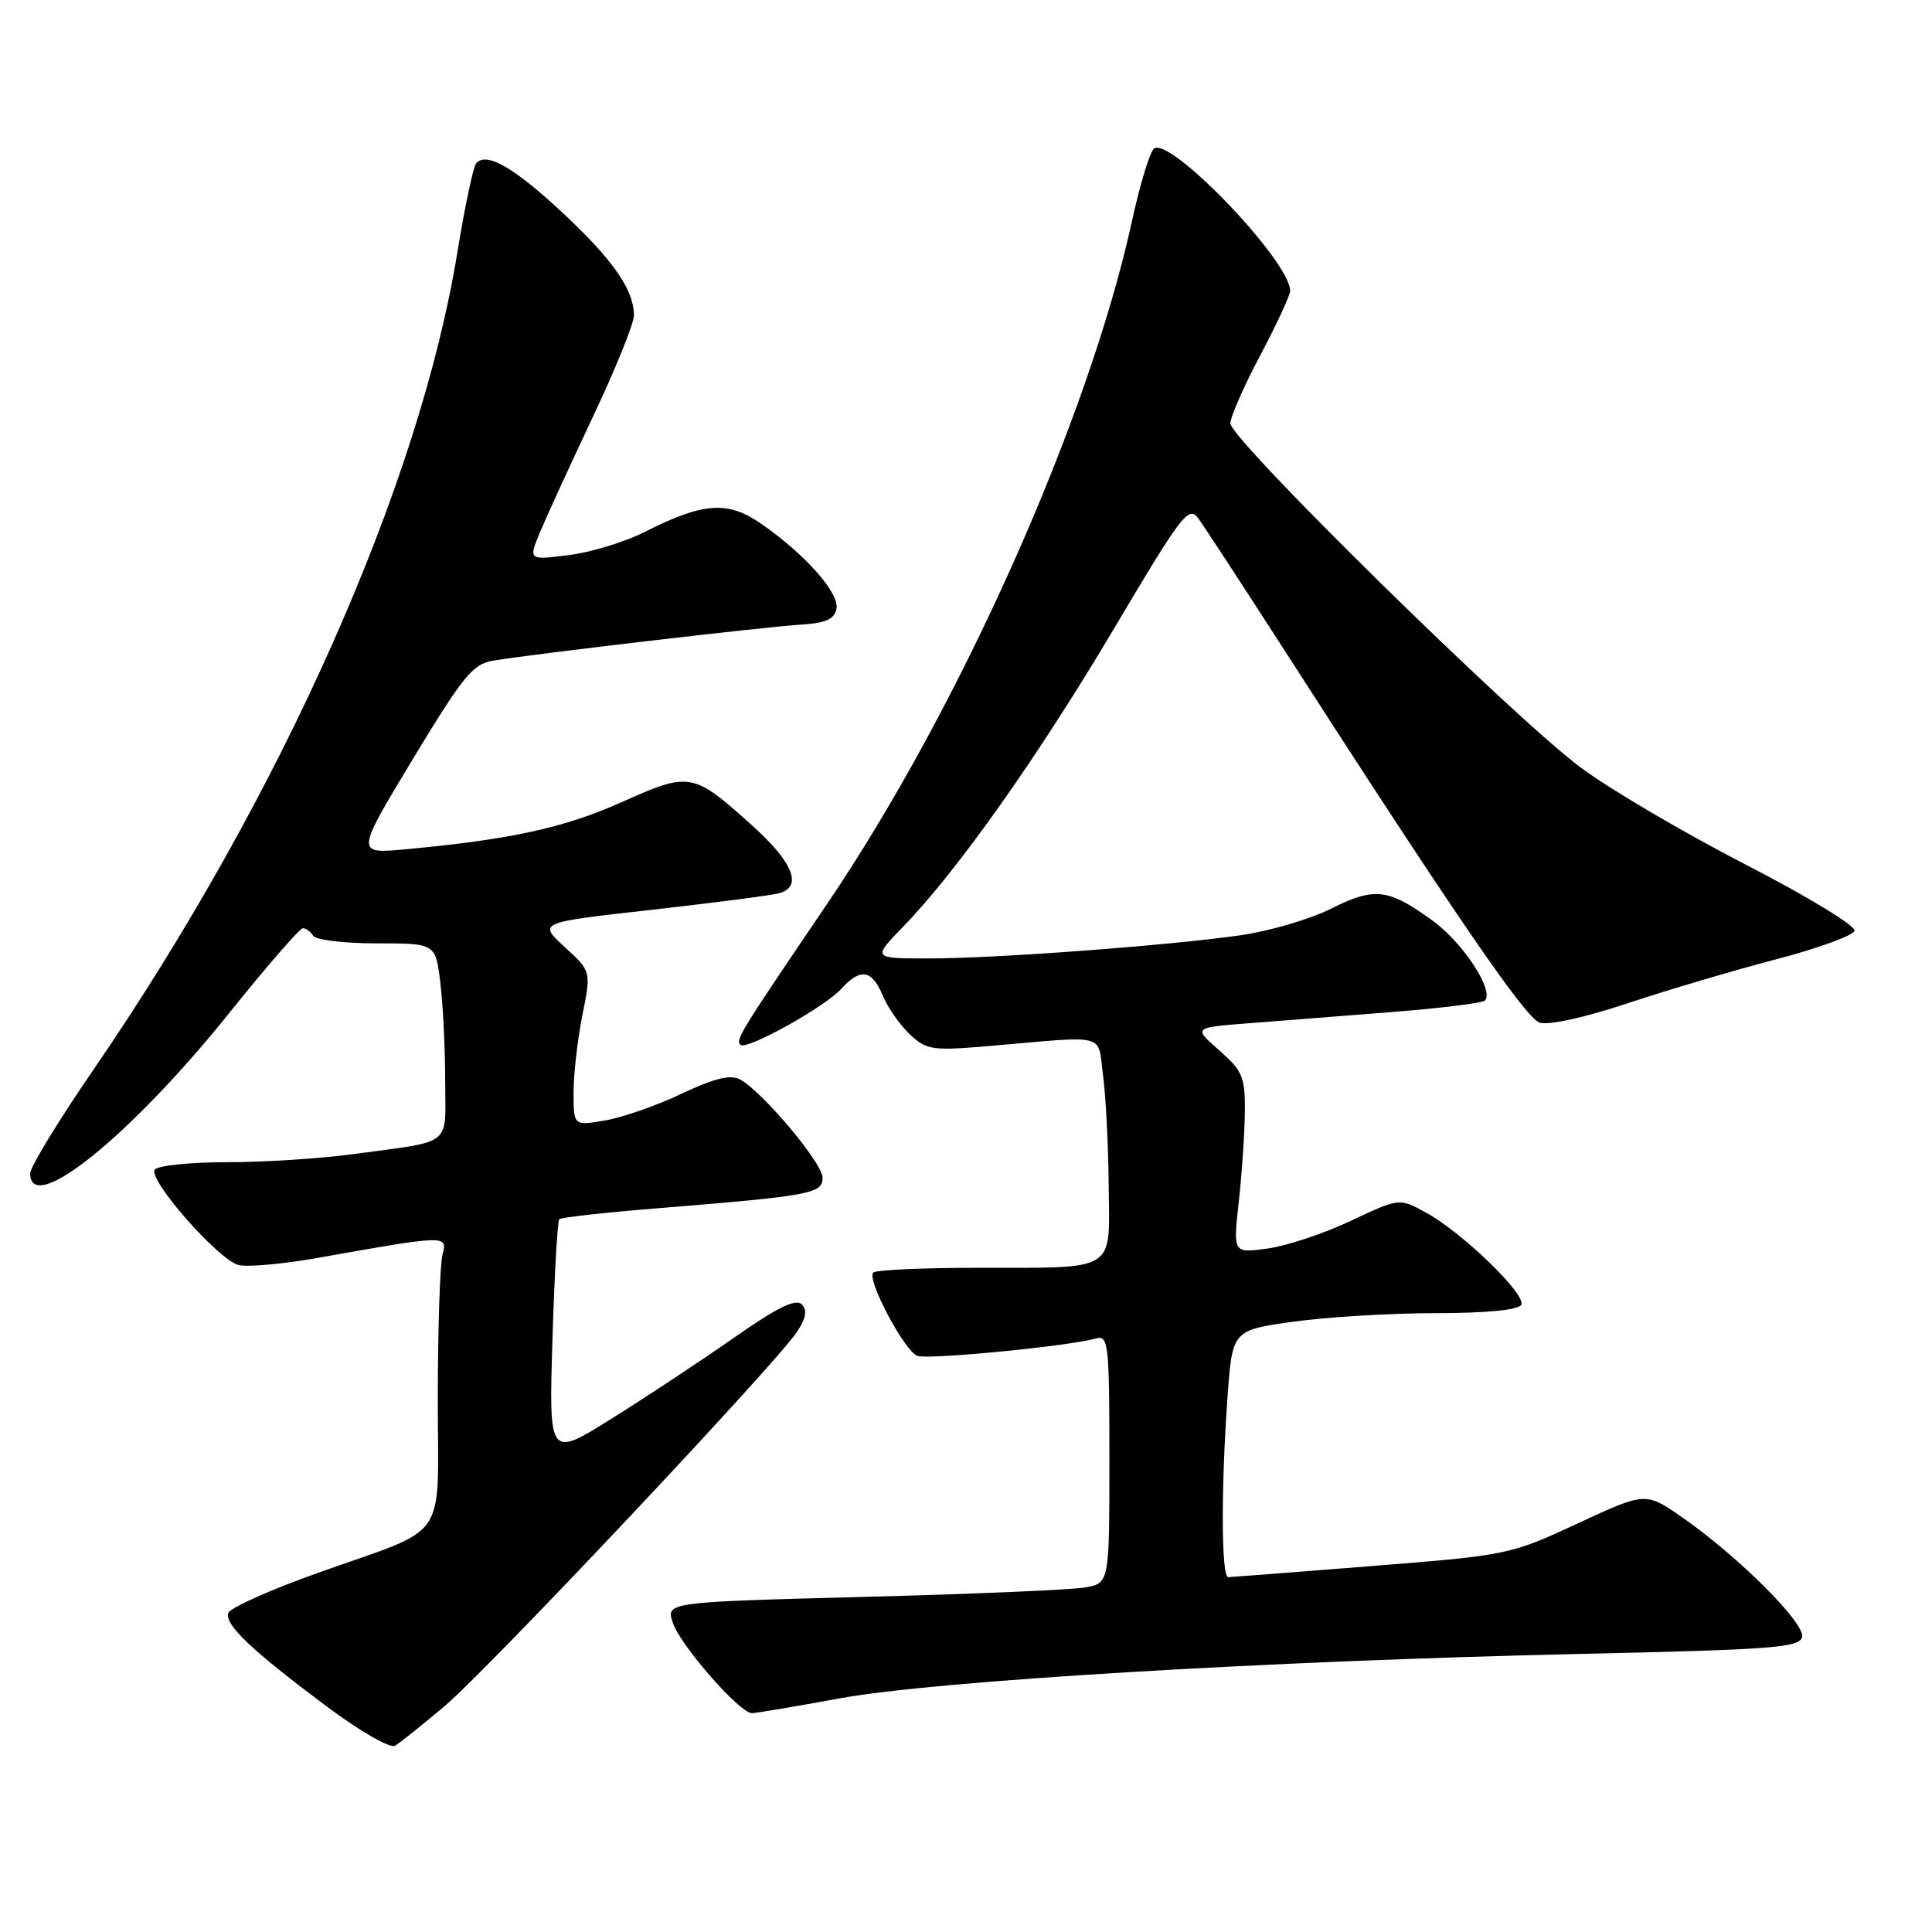 <?xml version="1.0" encoding="UTF-8" standalone="no"?>
<!DOCTYPE svg PUBLIC "-//W3C//DTD SVG 1.1//EN" "http://www.w3.org/Graphics/SVG/1.1/DTD/svg11.dtd" >
<svg xmlns="http://www.w3.org/2000/svg" xmlns:xlink="http://www.w3.org/1999/xlink" version="1.1" viewBox="0 0 256 256">
 <g >
 <path fill="currentColor"
d=" M 58.91 226.07 C 64.76 221.13 102.89 180.62 105.63 176.45 C 106.82 174.62 106.99 173.59 106.22 172.82 C 105.44 172.04 102.92 173.29 97.32 177.21 C 93.02 180.22 85.73 185.05 81.11 187.93 C 72.73 193.19 72.73 193.19 73.20 177.59 C 73.46 169.01 73.87 161.79 74.11 161.55 C 74.35 161.31 80.39 160.64 87.53 160.07 C 107.45 158.45 109.00 158.16 109.00 156.05 C 109.00 154.12 100.99 144.60 98.04 143.02 C 96.79 142.35 94.62 142.89 90.30 144.93 C 87.00 146.50 82.43 148.09 80.15 148.47 C 76.00 149.18 76.00 149.18 76.00 144.75 C 76.00 142.32 76.53 137.72 77.17 134.52 C 78.34 128.70 78.34 128.70 74.81 125.47 C 71.29 122.24 71.29 122.24 86.40 120.55 C 94.70 119.61 102.29 118.63 103.25 118.36 C 106.37 117.48 105.11 114.29 99.75 109.46 C 91.79 102.29 91.46 102.23 82.37 106.29 C 74.74 109.70 67.70 111.23 53.80 112.53 C 47.11 113.15 47.11 113.15 54.70 100.59 C 61.40 89.51 62.65 87.98 65.39 87.53 C 70.91 86.62 101.36 83.06 105.99 82.78 C 109.44 82.56 110.56 82.07 110.84 80.64 C 111.23 78.56 106.67 73.43 100.83 69.38 C 96.43 66.33 93.18 66.56 85.46 70.47 C 82.82 71.81 78.27 73.20 75.34 73.56 C 70.01 74.23 70.01 74.23 71.57 70.48 C 72.43 68.42 75.58 61.55 78.57 55.22 C 81.56 48.89 84.00 42.85 84.00 41.80 C 84.00 38.42 81.27 34.48 74.62 28.26 C 68.10 22.17 64.42 20.06 63.09 21.65 C 62.70 22.12 61.58 27.43 60.60 33.45 C 55.59 64.28 37.24 105.49 12.39 141.73 C 7.77 148.45 4.00 154.64 4.00 155.48 C 4.00 161.26 17.32 150.52 30.44 134.15 C 35.36 128.02 39.72 123.00 40.13 123.00 C 40.55 123.00 41.16 123.45 41.50 124.00 C 41.84 124.55 45.63 125.00 49.92 125.00 C 57.72 125.00 57.72 125.00 58.35 130.25 C 58.70 133.14 58.99 138.98 58.99 143.23 C 59.00 152.06 60.20 151.11 46.71 152.94 C 42.42 153.52 34.91 154.00 30.02 154.00 C 25.12 154.00 20.84 154.45 20.50 155.00 C 19.65 156.38 28.95 166.95 31.61 167.62 C 32.81 167.92 37.54 167.49 42.14 166.67 C 59.16 163.64 59.33 163.64 58.64 166.22 C 58.30 167.47 58.02 176.02 58.01 185.21 C 58.00 204.73 59.80 202.11 42.08 208.43 C 35.80 210.67 30.48 213.05 30.25 213.73 C 29.74 215.27 33.34 218.68 43.34 226.15 C 47.69 229.40 51.70 231.70 52.34 231.32 C 52.98 230.95 55.93 228.58 58.91 226.07 Z  M 111.27 225.04 C 123.93 222.72 167.84 220.08 209.49 219.15 C 235.12 218.58 238.51 218.31 238.79 216.88 C 239.14 215.02 230.33 206.24 222.95 201.09 C 218.06 197.68 218.06 197.68 209.04 201.87 C 200.13 206.01 199.79 206.08 181.76 207.51 C 171.72 208.31 163.16 208.97 162.75 208.98 C 161.83 209.00 161.78 197.44 162.64 185.29 C 163.28 176.26 163.28 176.26 171.39 175.13 C 175.85 174.51 184.31 174.00 190.19 174.00 C 196.83 174.00 201.14 173.59 201.56 172.91 C 202.36 171.61 193.68 163.22 188.82 160.60 C 185.39 158.75 185.39 158.75 178.94 161.79 C 175.40 163.46 170.45 165.10 167.94 165.44 C 163.39 166.06 163.39 166.06 164.14 159.28 C 164.56 155.55 164.92 150.18 164.95 147.35 C 164.99 142.71 164.66 141.91 161.56 139.18 C 158.11 136.16 158.11 136.16 165.31 135.60 C 169.26 135.29 177.82 134.62 184.33 134.11 C 190.83 133.60 196.42 132.91 196.75 132.58 C 198.04 131.30 193.86 124.91 189.84 122.00 C 183.94 117.72 182.14 117.51 176.38 120.40 C 173.62 121.79 168.25 123.37 164.43 123.92 C 154.76 125.30 131.96 127.00 123.04 127.00 C 115.58 127.00 115.58 127.00 119.71 122.75 C 126.86 115.38 137.57 100.23 147.65 83.23 C 156.51 68.27 157.50 66.97 158.75 68.65 C 159.50 69.67 164.25 76.93 169.31 84.79 C 192.58 120.97 202.12 134.90 204.02 135.51 C 205.21 135.88 210.03 134.82 215.67 132.94 C 220.96 131.18 229.80 128.56 235.32 127.12 C 240.84 125.68 245.52 123.98 245.73 123.34 C 245.94 122.70 239.56 118.81 231.25 114.53 C 223.08 110.32 213.27 104.55 209.45 101.70 C 200.53 95.07 162.99 58.19 163.03 56.09 C 163.04 55.22 164.84 51.13 167.03 47.01 C 169.21 42.89 170.98 39.07 170.96 38.51 C 170.82 34.44 154.80 17.80 152.87 19.73 C 152.31 20.29 151.01 24.62 149.98 29.35 C 144.24 55.61 127.09 93.99 109.55 119.84 C 98.00 136.87 97.44 137.78 98.11 138.44 C 98.88 139.22 109.28 133.45 111.48 131.02 C 114.00 128.24 115.55 128.49 116.96 131.90 C 117.62 133.50 119.24 135.81 120.55 137.05 C 122.79 139.15 123.50 139.25 131.22 138.59 C 146.98 137.23 145.41 136.82 146.16 142.50 C 146.53 145.25 146.86 151.84 146.91 157.13 C 147.02 168.70 148.20 167.97 129.42 167.99 C 122.22 167.99 116.05 168.28 115.71 168.62 C 114.81 169.53 119.82 178.99 121.55 179.66 C 122.95 180.19 141.54 178.39 145.25 177.35 C 146.87 176.90 147.00 178.13 147.00 193.32 C 147.00 209.78 147.00 209.78 143.75 210.35 C 141.96 210.66 128.73 211.23 114.35 211.60 C 88.20 212.29 88.20 212.29 89.18 215.09 C 90.24 218.13 98.02 227.00 99.63 227.00 C 100.17 227.00 105.41 226.12 111.27 225.04 Z "/>
</g>
</svg>